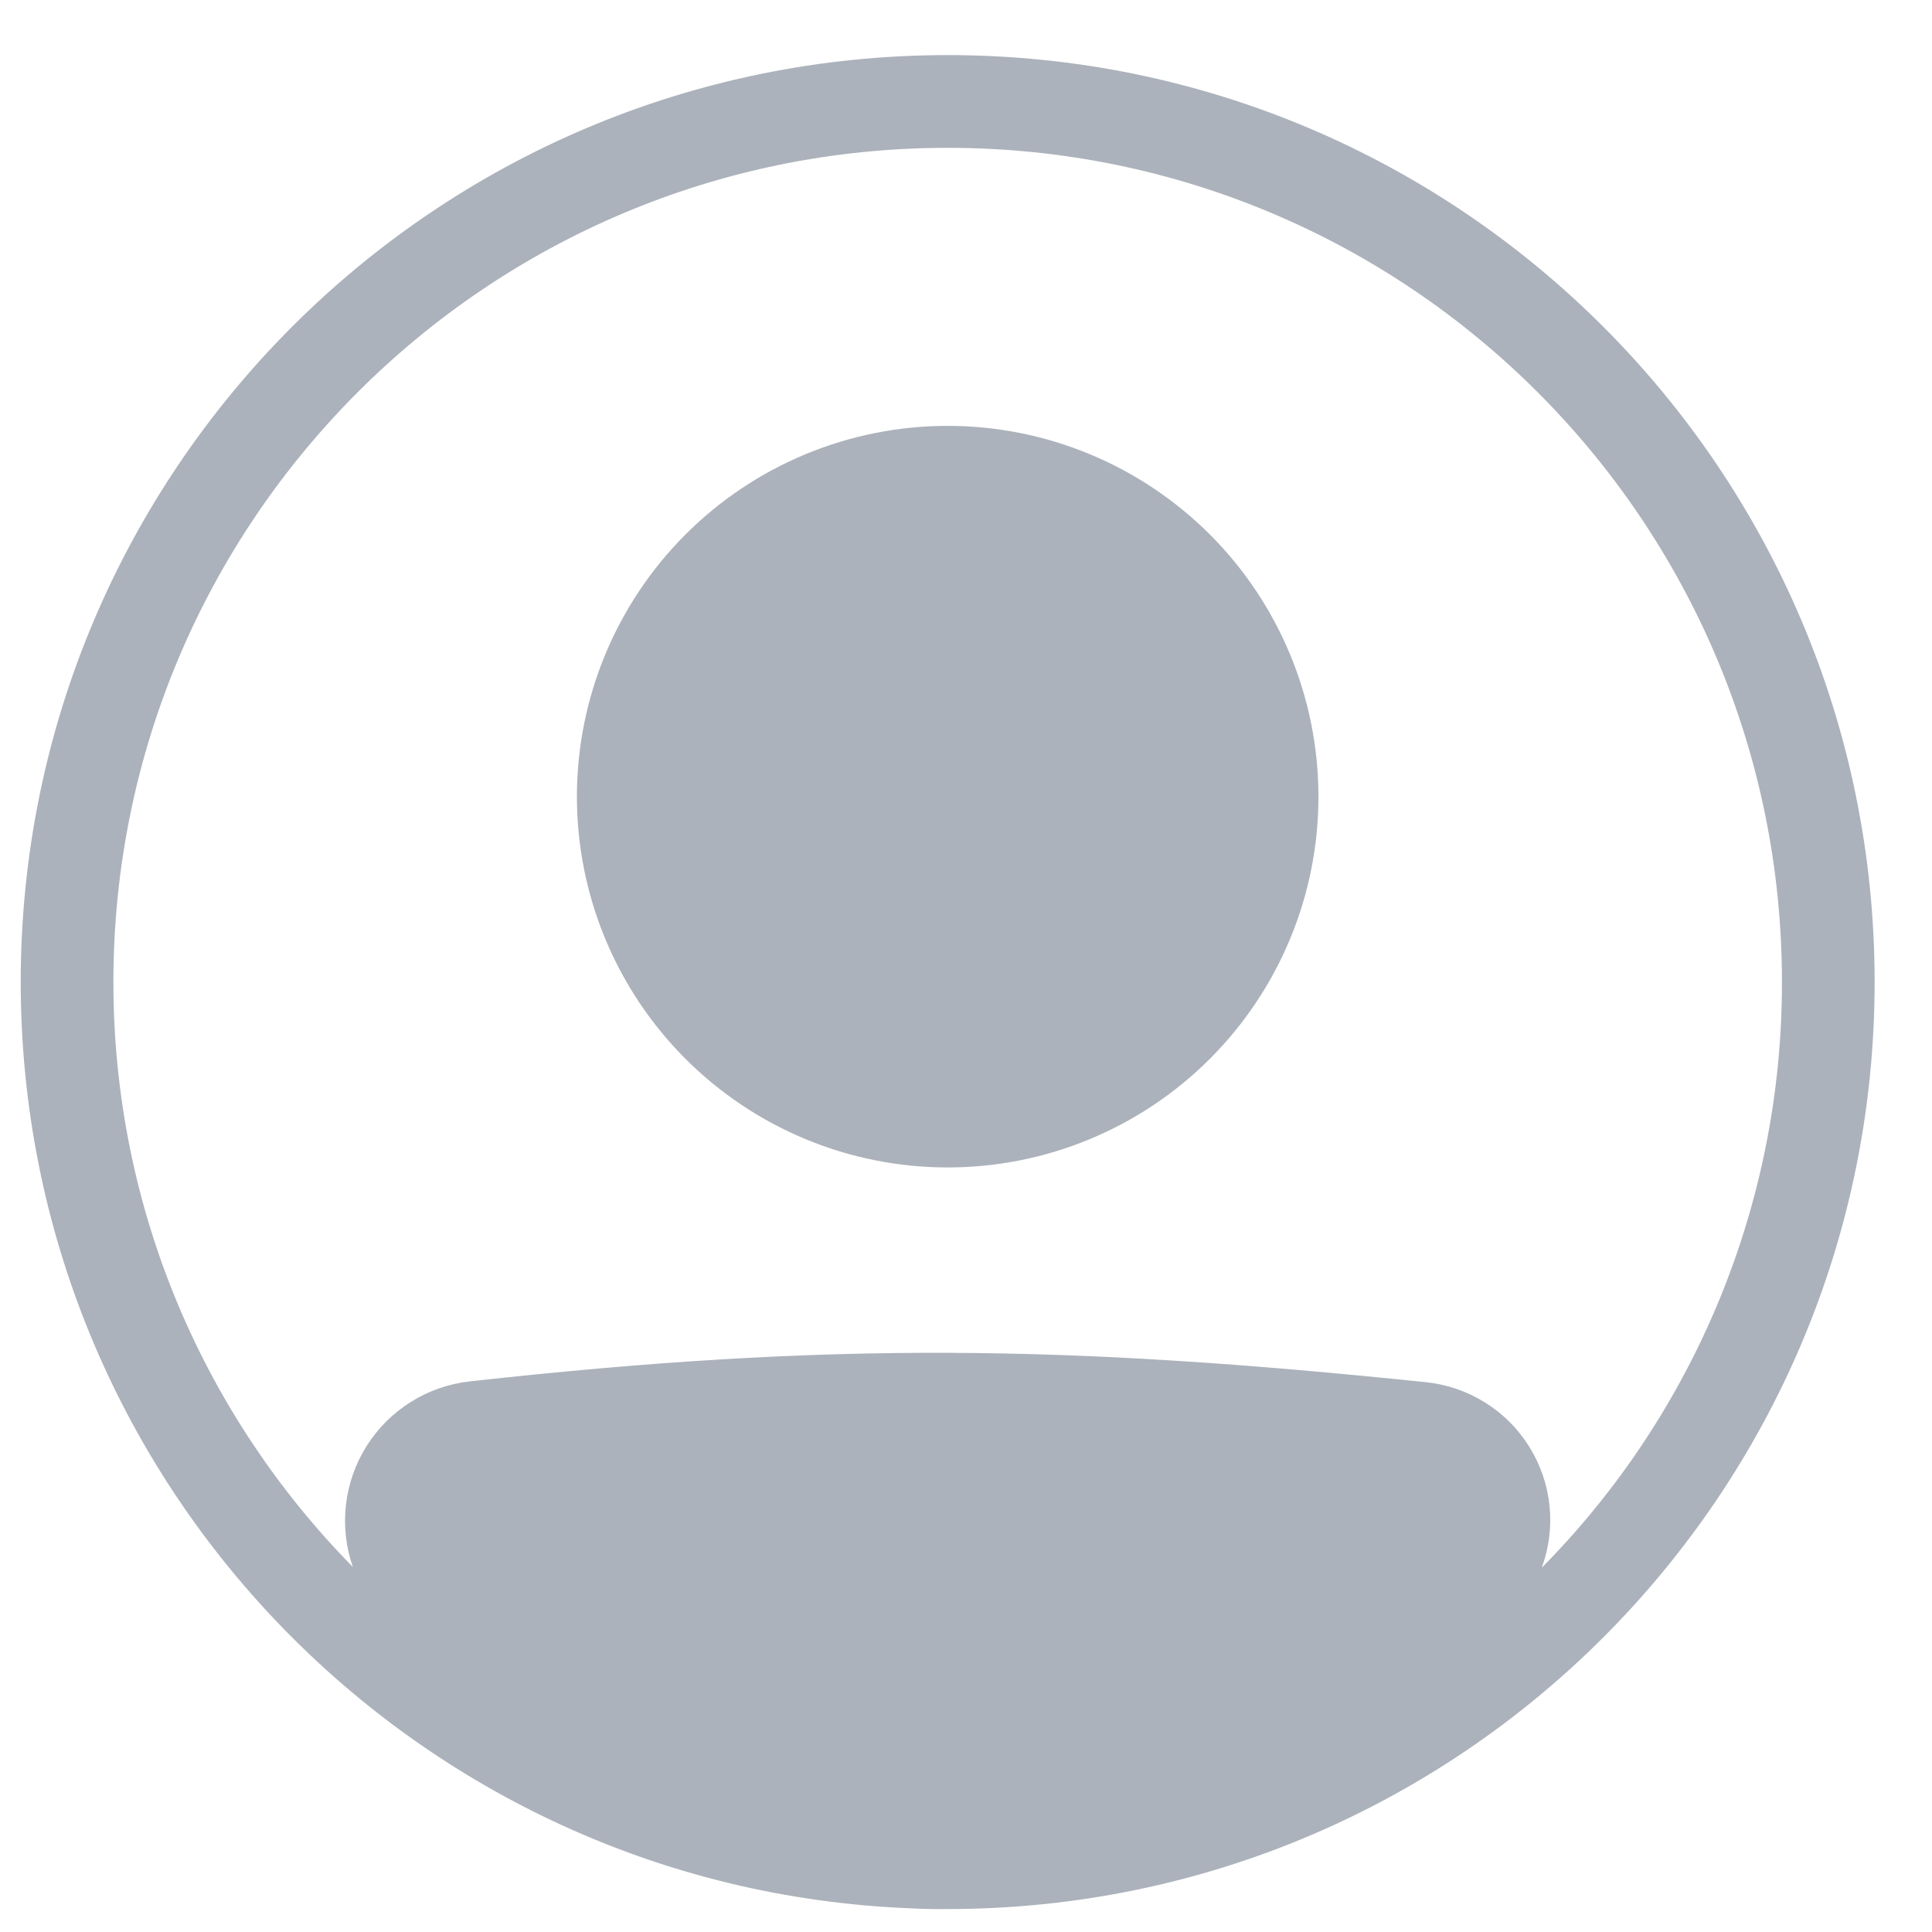 <svg width="33" height="33" viewBox="0 0 33 33" fill="none" xmlns="http://www.w3.org/2000/svg">
<path d="M22.52 13.608C22.52 15.287 21.853 16.898 20.665 18.086C19.477 19.274 17.867 19.941 16.187 19.941C14.507 19.941 12.896 19.274 11.709 18.086C10.521 16.898 9.854 15.287 9.854 13.608C9.854 11.928 10.521 10.317 11.709 9.129C12.896 7.942 14.507 7.274 16.187 7.274C17.867 7.274 19.477 7.942 20.665 9.129C21.853 10.317 22.52 11.928 22.52 13.608Z" fill="#ACB2BB"/>
<path fill-rule="evenodd" clip-rule="evenodd" d="M15.541 32.595C7.096 32.256 0.354 25.302 0.354 16.774C0.354 8.03 7.442 0.941 16.187 0.941C24.932 0.941 32.02 8.03 32.02 16.774C32.02 25.519 24.932 32.608 16.187 32.608H15.97C15.826 32.608 15.683 32.604 15.541 32.595ZM6.027 26.765C5.908 26.425 5.868 26.063 5.909 25.705C5.949 25.348 6.07 25.004 6.262 24.699C6.454 24.395 6.712 24.137 7.017 23.946C7.322 23.755 7.666 23.635 8.024 23.595C14.196 22.912 18.216 22.973 24.358 23.609C24.716 23.646 25.061 23.765 25.366 23.956C25.672 24.146 25.93 24.404 26.12 24.71C26.311 25.015 26.43 25.36 26.467 25.719C26.504 26.077 26.459 26.439 26.335 26.777C28.968 24.114 30.442 20.519 30.437 16.774C30.437 8.905 24.057 2.525 16.187 2.525C8.317 2.525 1.937 8.905 1.937 16.774C1.937 20.666 3.497 24.194 6.027 26.765Z" fill="#ACB2BB"/>
</svg>
